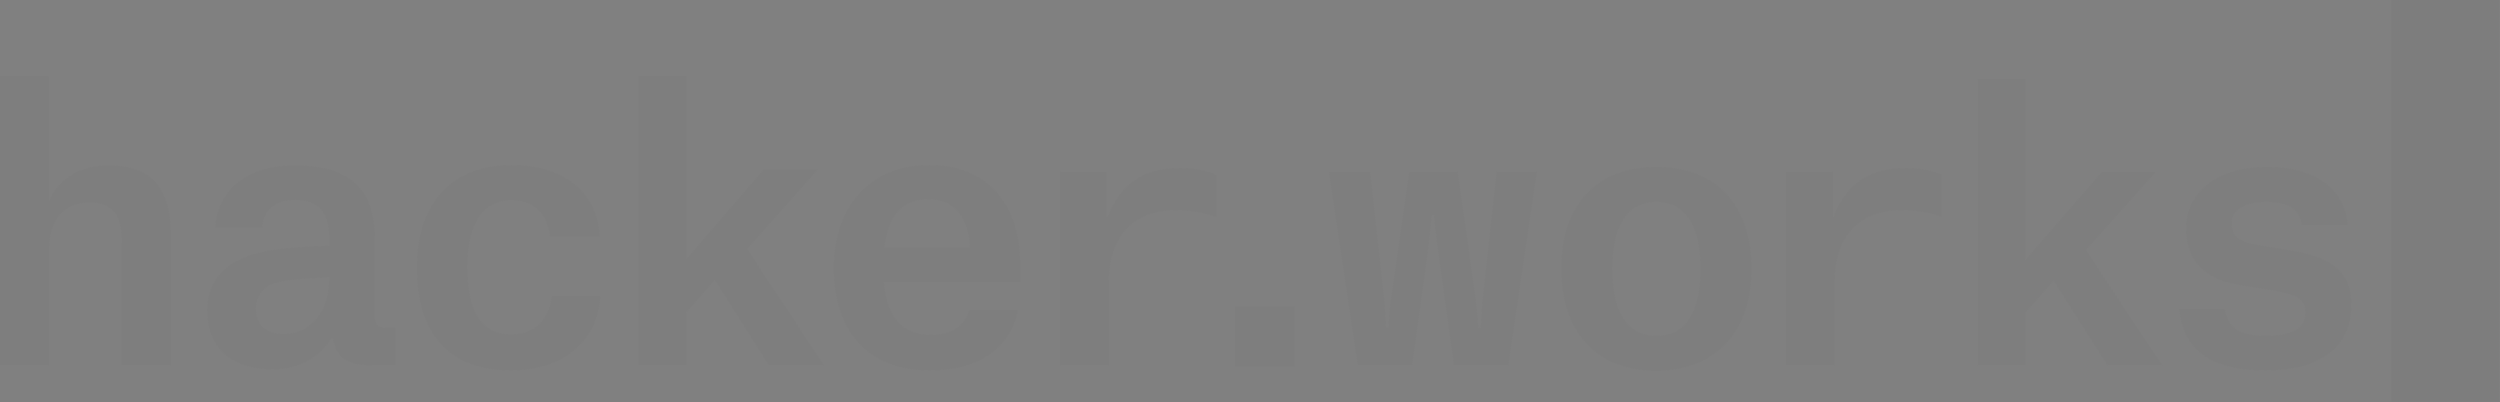 <svg width="957" height="154" viewBox="0 0 957 154" version="1.1" xmlns="http://www.w3.org/2000/svg"><rect x="0" y="0" width="957" height="154" fill="#808080" stroke="none"/><title>Group 13</title><desc>Created with Sketch.</desc><g id="Homepage" stroke="none" stroke-width="1" fill="none" fill-rule="evenodd"><g id="Homepage---Tablet-Landscape" transform="translate(-33, -3610)"><g id="Group-13" transform="translate(33, 3610)"><g id="Group-3" opacity="0.03" transform="translate(0, 29.15)"><path d="M827.54 111.43L827.54 1.86 827.54 111.43Z" id="Fill-1-Copy" fill="#F3F3F3"/><polygon id="Fill-3-Copy" fill="#464646" points="472.88 111.03 495.57 111.03 495.57 88.23 472.88 88.23"/><path d="M46.63 66.03C46.63 60.56 46.49 56.07 44.41 52.84 42.33 49.89 39 48.34 34.7 48.34 23.6 48.34 18.74 55.5 18.74 66.88L18.74 110.67 0 110.67 0 0.07 18.74 0.07 18.74 47.51 18.87 47.51C21.78 40.77 29.15 34.17 41.36 34.17 58.01 34.17 65.37 42.74 65.37 60.84L65.37 110.67 46.63 110.67 46.63 66.03Z" id="Fill-4" fill="#464646"/><path d="M108.65 98.74C117.11 98.74 125.99 92.01 125.99 77.96L125.99 76.98C112.81 77.68 105.74 78.11 101.99 80.78 99.22 82.88 97.96 85.69 97.96 88.91 97.96 95.51 102.13 98.74 108.65 98.74M104.35 112.22C90.47 112.22 79.37 105.76 79.37 89.61 79.37 81.05 83.12 74.88 90.61 70.8 98.53 66.6 108.1 65.61 125.99 64.91L125.99 61.41C125.99 52 121.7 47.37 113.09 47.37 104.21 47.37 100.75 52.28 100.33 58.04L82.42 58.04C83.12 44 94.09 34.17 112.81 34.17 132.1 34.17 143.48 41.75 143.48 62.11L143.48 91.86C143.48 95.23 144.59 96.35 148.06 96.35L151.25 96.35 151.25 110.67 142.64 110.67C133.63 110.67 128.9 108.57 127.39 100.29L126.83 100.29C122.81 107.03 115.31 112.22 104.35 112.22" id="Fill-6" fill="#464646"/><path d="M195.82 47.51C183.33 47.51 178.89 58.74 178.89 72.92 178.89 86.81 182.36 98.89 195.68 98.89 206.5 98.89 210.53 91.01 211.22 84.14L229.82 84.14C228.71 102.67 214.13 112.64 195.68 112.64 171.4 112.64 159.6 98.04 159.6 73.34 159.6 48.21 173.2 34.04 195.95 34.04 214 34.04 228.43 42.87 229.54 61.26L210.53 61.26C209.56 53.55 205.25 47.51 195.82 47.51" id="Fill-8" fill="#464646"/><polygon id="Fill-10" fill="#464646" points="244.51 110.67 244.51 0.07 262.69 0.07 262.69 70.1 292.24 35.86 312.92 35.86 286 66.18 315.41 110.67 294.32 110.67 273.64 77.96 262.69 90.46 262.69 110.67"/><path d="M355.55 47.09C344.99 47.09 340.01 53.83 338.48 65.61L371.22 65.61 371.22 64.78C370.8 55.08 365.94 47.09 355.55 47.09M355.95 112.64C331.4 112.64 319.19 96.77 319.19 73.34 319.19 50.74 332.36 34.04 355.82 34.04 379.97 34.04 390.51 51.44 390.51 71.79L390.51 78.68 338.33 78.68C339.44 92.15 345.14 99.02 356.37 99.02 366.09 99.02 369.27 94.4 371.09 89.61L389.67 89.61C386.76 103.66 375.24 112.64 355.95 112.64" id="Fill-12" fill="#464646"/><path d="M424.41 79.12L424.41 110.69 405.86 110.69 405.86 36.57 423.72 36.57 423.72 53.95 424 53.95C429.4 40.18 438.68 35.18 451.96 35.18 456.8 35.18 462.33 36.15 465.52 37.82L465.52 53.95C461.51 52.42 456.52 51.31 450.02 51.31 433.27 51.31 424.41 61.88 424.41 79.12" id="Fill-14" fill="#464646"/><path d="M524.49 36.57L529.61 83.3C530.02 86.07 530.17 89.28 530.31 91.92 530.44 93.44 530.44 94.97 530.58 96.37L531.55 96.37C531.55 94.97 531.69 93.44 531.82 91.92 531.96 89.28 532.38 85.94 532.8 83.15L539.44 36.57 557.98 36.57 564.62 83.44C565.04 86.22 565.18 89.28 565.6 91.92 565.74 93.44 565.74 94.84 565.87 96.37L566.83 96.37C566.98 94.97 566.98 93.44 567.12 91.92 567.25 89.28 567.39 86.07 567.81 83.3L572.93 36.57 588.29 36.57 577.36 110.69 556.6 110.69 550.64 67.72C550.1 64.38 549.82 60.77 549.41 57.98 549.26 56.32 549.12 54.79 548.99 53.26L548.02 53.26C547.88 54.79 547.74 56.32 547.61 57.98 547.19 60.77 546.9 64.38 546.5 67.72L540.55 110.69 519.78 110.69 508.71 36.57 524.49 36.57Z" id="Fill-16" fill="#464646"/><path d="M617.2 73.7C617.2 89.13 622.05 99.42 634.09 99.42 646.41 99.42 650.97 88.71 650.97 73.7 650.97 58.55 645.85 48.12 634.09 48.12 622.05 48.12 617.2 58.68 617.2 73.7M597.69 73.7C597.69 49.08 611.25 34.77 634.09 34.77 656.79 34.77 670.48 49.08 670.48 73.7 670.48 98.03 656.5 112.77 633.94 112.77 610.98 112.77 597.69 97.76 597.69 73.7" id="Fill-18" fill="#464646"/><path d="M702.25 79.12L702.25 110.69 683.7 110.69 683.7 36.57 701.56 36.57 701.56 53.95 701.84 53.95C707.24 40.18 716.5 35.18 729.79 35.18 734.64 35.18 740.17 36.15 743.36 37.82L743.36 53.95C739.35 52.42 734.36 51.31 727.86 51.31 711.11 51.31 702.25 61.88 702.25 79.12" id="Fill-20" fill="#464646"/><polygon id="Fill-22" fill="#464646" points="757.07 110.69 757.07 1.11 775.2 1.11 775.2 70.49 804.68 36.57 825.3 36.57 798.45 66.61 827.78 110.69 806.75 110.69 786.13 78.28 775.2 90.66 775.2 110.69"/><path d="M867.57 48.12C859.13 48.12 854.28 51.31 854.28 56.32 854.28 61.47 857.19 63.55 865.08 64.8L877.68 66.88C894.14 69.53 900.09 76.35 900.09 87.6 900.09 104.16 887.64 112.64 867.29 112.64 846.11 112.64 835.73 104.85 834.22 89.13L851.65 89.13C852.76 95.66 856.37 99.42 867.29 99.42 877.4 99.42 882.52 96.5 882.52 90.52 882.52 85.52 879.62 83.72 871.16 82.18L858.16 80.09C845.71 78.28 836.85 72.17 836.85 58.26 836.85 44.91 848.2 34.77 867.71 34.77 888.33 34.77 897.61 44.63 898.71 56.87L881.14 56.87C880.44 51.03 875.88 48.12 867.57 48.12" id="Fill-24" fill="#464646"/></g><polygon id="Fill-2" fill="#1A1A1A" opacity="0.02" points="915.45 153.82 956.67 153.82 956.67 0 915.45 0"/></g></g></g></svg>
